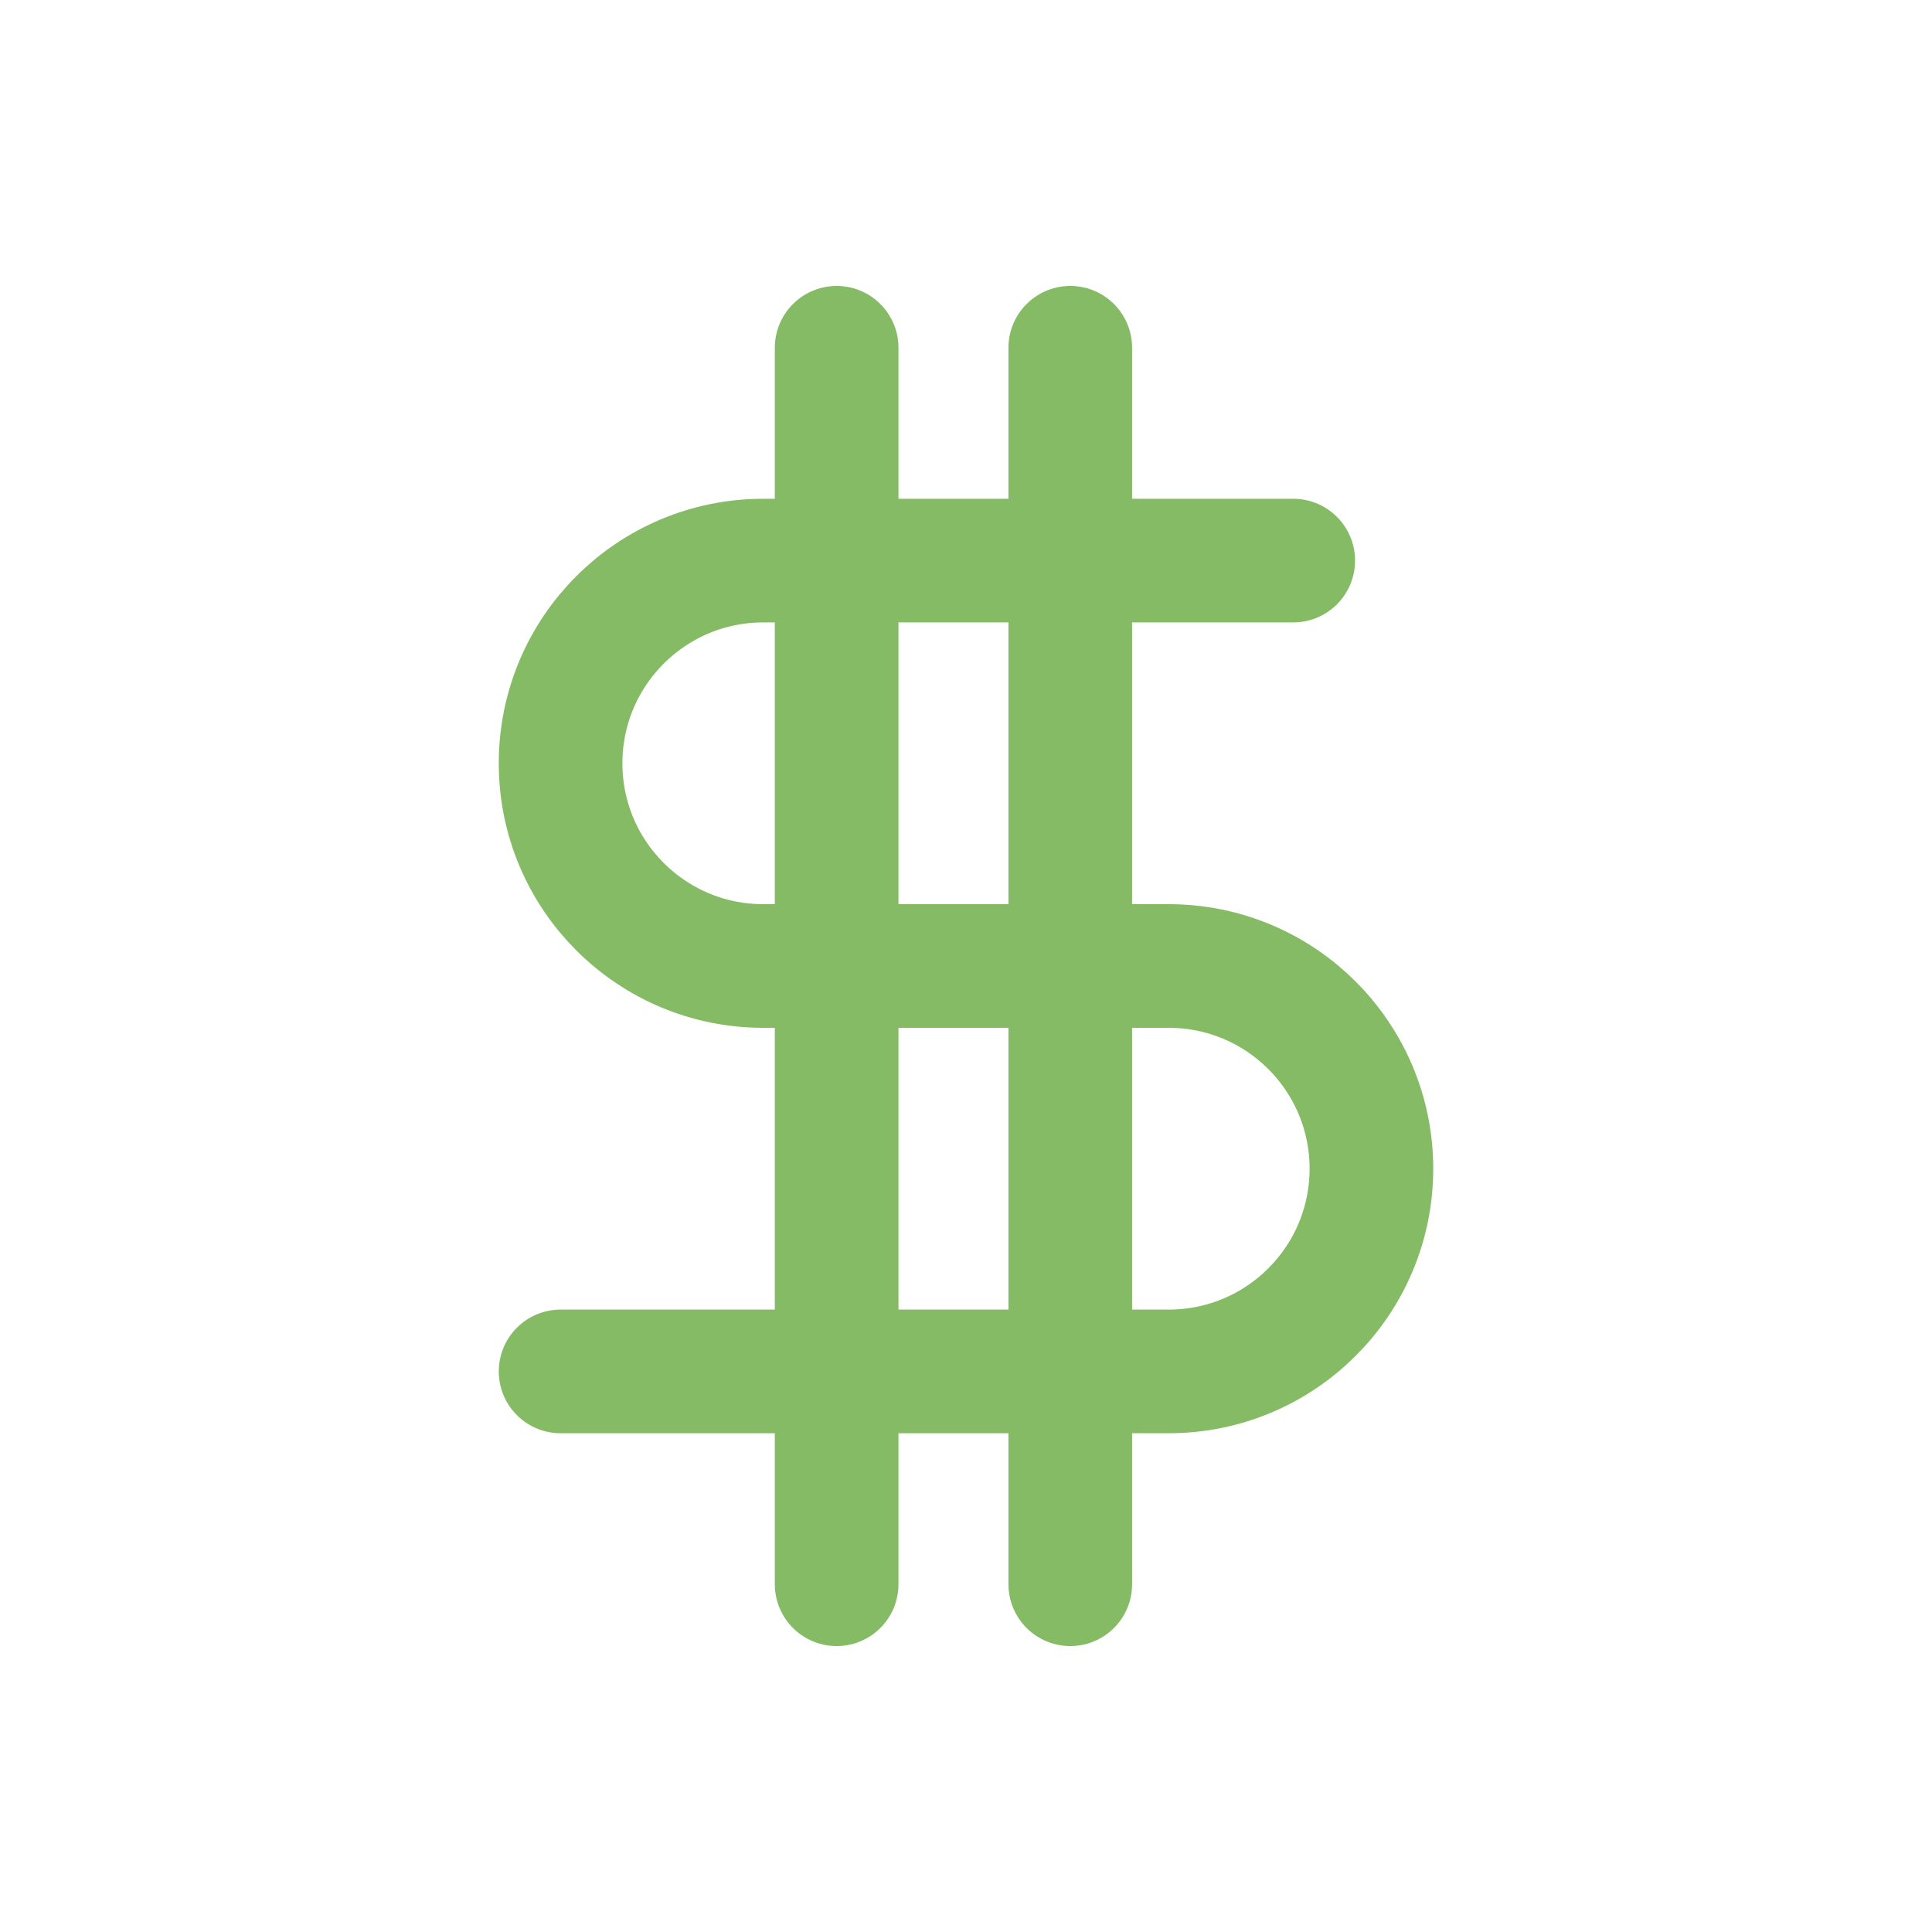 <?xml version="1.0" encoding="utf-8"?>
<svg viewBox="0 0 100 100" xmlns="http://www.w3.org/2000/svg" style="height: 100%; width: 100%; background: none; shape-rendering: auto;" width="128px" height="128px"><g class="ldl-scale" style="transform-origin: 50% 50%; transform: scale(0.8);"><g class="ldl-ani"><g class="ldl-layer"><g class="ldl-ani" style="transform-origin: 50px 50px; transform: scale(1); animation: 20s linear -13.333s infinite alternate forwards running beat-b710c23a-2092-4dbd-83ac-0b18d7d0f8b3;"><path stroke-miterlimit="10" stroke-linejoin="round" stroke-linecap="round" stroke-width="8" stroke="#849b87" fill="none" d="M71.172 23.77H36.885c-7.243 0-13.115 5.872-13.115 13.115v0C23.77 44.128 29.642 50 36.885 50h26.23c7.243 0 13.115 5.872 13.115 13.115v0c0 7.243-5.872 13.115-13.115 13.115H23.77" style="stroke: rgb(133, 187, 101);"></path></g></g><g class="ldl-layer"><g class="ldl-ani" style="transform-origin: 50px 50px; transform: scale(1); animation: 20s linear -16.667s infinite alternate forwards running beat-b710c23a-2092-4dbd-83ac-0b18d7d0f8b3;"><path d="M41.631 10v80" stroke-miterlimit="10" stroke-linejoin="round" stroke-linecap="round" stroke-width="8" stroke="#849b87" fill="none" style="stroke: rgb(133, 187, 101);"></path></g></g><g class="ldl-layer"><g class="ldl-ani" style="transform-origin: 50px 50px; transform: scale(1); animation: 20s linear -20s infinite alternate forwards running beat-b710c23a-2092-4dbd-83ac-0b18d7d0f8b3;"><path d="M56.746 10v80" stroke-miterlimit="10" stroke-linejoin="round" stroke-linecap="round" stroke-width="8" stroke="#849b87" fill="none" style="stroke: rgb(133, 187, 101);"></path></g></g></g></g><style id="beat-b710c23a-2092-4dbd-83ac-0b18d7d0f8b3" data-anikit="">@keyframes beat-b710c23a-2092-4dbd-83ac-0b18d7d0f8b3
{
  0% {
    animation-timing-function: cubic-bezier(0.103,0.248,0.137,0.849);
    transform: scale(1);
  }
  34% {
    animation-timing-function: cubic-bezier(0.712,0.209,0.816,0.688);
    transform: scale(1.2);
  }
  68% {
    animation-timing-function: cubic-bezier(0.147,0.289,0.294,0.883);
    transform: scale(1.027);
  }
  84% {
    animation-timing-function: cubic-bezier(0.818,0.219,0.867,0.689);
    transform: scale(1.093);
  }
  100% {
    transform: scale(1);
  }
}</style><!-- [ldio] generated by https://loading.io/ --></svg>